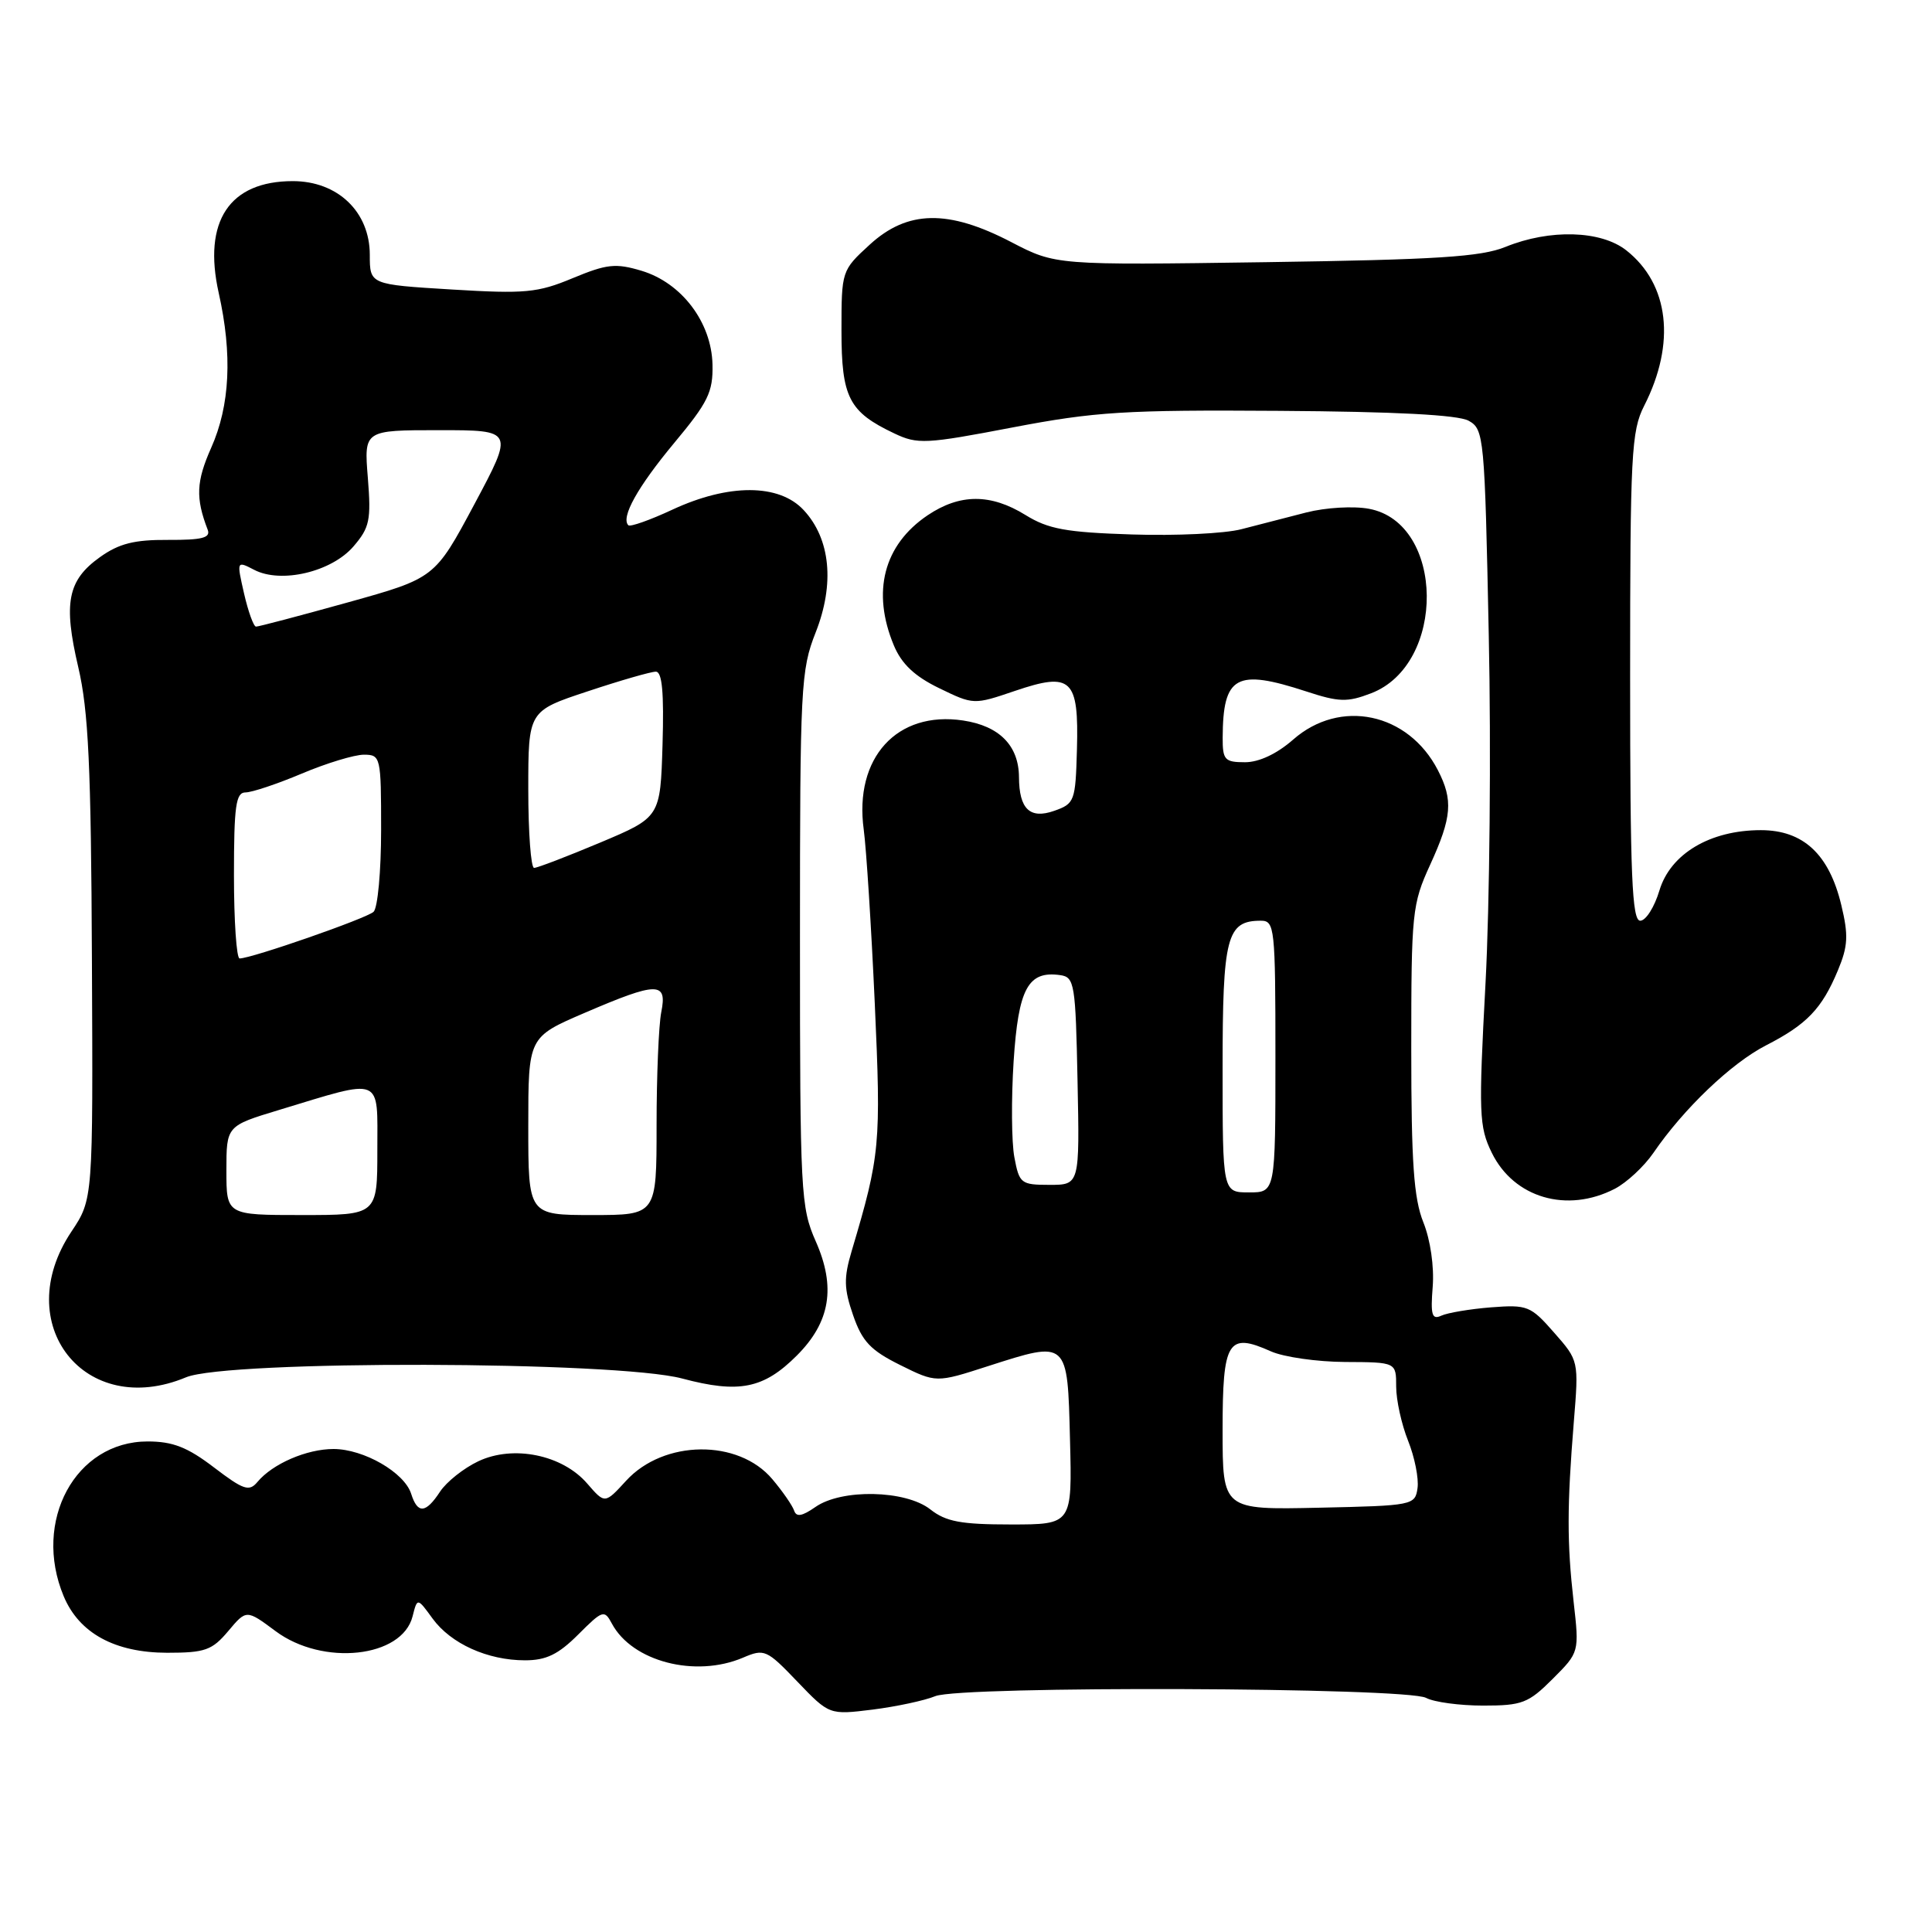 <?xml version="1.0" encoding="UTF-8" standalone="no"?>
<!DOCTYPE svg PUBLIC "-//W3C//DTD SVG 1.1//EN" "http://www.w3.org/Graphics/SVG/1.1/DTD/svg11.dtd" >
<svg xmlns="http://www.w3.org/2000/svg" xmlns:xlink="http://www.w3.org/1999/xlink" version="1.1" viewBox="0 0 256 256">
 <g >
 <path fill="currentColor"
d=" M 123.93 224.75 C 127.32 223.36 186.32 223.57 188.97 224.98 C 190.01 225.54 193.42 226.00 196.53 226.00 C 201.69 226.00 202.52 225.68 205.73 222.47 C 209.27 218.93 209.27 218.93 208.51 212.22 C 207.63 204.43 207.63 199.61 208.54 188.40 C 209.20 180.30 209.20 180.30 205.92 176.57 C 202.82 173.03 202.39 172.86 197.57 173.23 C 194.78 173.45 191.82 173.95 190.99 174.33 C 189.74 174.91 189.54 174.25 189.84 170.50 C 190.05 167.85 189.54 164.30 188.60 161.96 C 187.33 158.78 187.00 154.06 187.00 139.01 C 187.00 120.92 187.11 119.81 189.50 114.59 C 192.39 108.28 192.57 106.01 190.52 102.04 C 186.59 94.43 177.57 92.53 171.35 98.00 C 169.19 99.89 166.83 101.00 164.97 101.00 C 162.28 101.00 162.00 100.69 162.01 97.75 C 162.05 89.54 163.79 88.58 173.09 91.62 C 177.41 93.04 178.53 93.07 181.66 91.87 C 191.66 88.06 191.46 69.30 181.41 67.42 C 179.36 67.03 175.67 67.25 173.11 67.90 C 170.58 68.55 166.70 69.55 164.50 70.12 C 162.30 70.70 155.78 71.01 150.00 70.82 C 141.25 70.54 138.90 70.11 135.88 68.24 C 131.27 65.39 127.19 65.40 122.91 68.28 C 117.09 72.21 115.48 78.42 118.44 85.52 C 119.47 87.98 121.19 89.61 124.45 91.19 C 129.00 93.40 129.04 93.40 134.48 91.55 C 141.98 89.00 142.96 89.93 142.70 99.31 C 142.51 106.17 142.39 106.49 139.69 107.44 C 136.47 108.57 135.04 107.21 135.02 102.97 C 134.99 98.79 132.42 96.19 127.62 95.47 C 118.85 94.15 113.15 100.41 114.45 109.93 C 114.79 112.44 115.45 122.78 115.91 132.91 C 116.76 151.68 116.63 153.06 112.85 165.77 C 111.79 169.34 111.82 170.74 113.04 174.27 C 114.24 177.75 115.35 178.92 119.27 180.87 C 124.05 183.24 124.05 183.24 130.92 181.02 C 141.54 177.61 141.45 177.53 141.78 190.76 C 142.07 202.00 142.07 202.00 133.94 202.00 C 127.33 202.00 125.34 201.63 123.27 200.00 C 120.00 197.43 111.51 197.25 108.04 199.69 C 106.27 200.92 105.52 201.05 105.22 200.15 C 104.99 199.48 103.70 197.61 102.34 196.00 C 97.84 190.65 87.94 190.76 82.96 196.21 C 80.15 199.28 80.15 199.28 77.82 196.59 C 74.53 192.76 68.00 191.43 63.37 193.63 C 61.43 194.55 59.16 196.36 58.31 197.65 C 56.41 200.55 55.33 200.63 54.48 197.93 C 53.58 195.11 48.21 192.01 44.20 192.00 C 40.64 192.00 36.11 193.96 34.11 196.37 C 33.02 197.68 32.27 197.43 28.35 194.44 C 24.84 191.76 22.90 191.00 19.56 191.00 C 10.00 191.00 4.28 201.55 8.44 211.51 C 10.49 216.41 15.22 218.99 22.16 219.00 C 27.17 219.00 28.10 218.67 30.24 216.13 C 32.65 213.26 32.65 213.26 36.51 216.13 C 42.77 220.80 53.29 219.67 54.67 214.17 C 55.30 211.69 55.30 211.69 57.32 214.47 C 59.75 217.80 64.61 220.00 69.57 220.00 C 72.37 220.00 73.98 219.22 76.61 216.59 C 79.86 213.34 80.08 213.27 81.08 215.14 C 83.77 220.17 92.14 222.34 98.45 219.65 C 101.28 218.44 101.58 218.57 105.65 222.82 C 109.89 227.24 109.89 227.24 115.63 226.53 C 118.79 226.13 122.52 225.33 123.93 224.75 Z  M 24.65 182.50 C 30.15 180.21 81.65 180.33 90.39 182.66 C 97.93 184.67 101.19 184.01 105.58 179.62 C 110.02 175.18 110.78 170.56 108.09 164.48 C 106.10 159.97 106.00 158.09 106.00 124.41 C 106.00 90.99 106.11 88.79 108.08 83.80 C 110.62 77.36 110.04 71.41 106.50 67.60 C 103.25 64.08 96.56 64.06 89.10 67.53 C 86.14 68.91 83.51 69.84 83.26 69.60 C 82.23 68.57 84.49 64.52 89.33 58.70 C 93.83 53.30 94.49 51.96 94.41 48.30 C 94.28 42.70 90.32 37.48 85.01 35.88 C 81.57 34.85 80.41 34.98 75.88 36.86 C 71.23 38.80 69.58 38.95 59.85 38.36 C 49.00 37.70 49.00 37.70 49.00 33.77 C 49.00 28.07 44.75 24.00 38.80 24.00 C 30.39 24.00 26.86 29.32 28.98 38.81 C 30.81 46.97 30.48 53.74 27.98 59.34 C 26.00 63.80 25.90 65.98 27.52 70.19 C 27.93 71.27 26.78 71.56 22.27 71.54 C 17.80 71.51 15.77 72.02 13.25 73.82 C 8.96 76.88 8.37 79.87 10.37 88.40 C 11.72 94.16 12.07 101.50 12.18 127.20 C 12.33 158.90 12.33 158.90 9.46 163.20 C 1.28 175.44 11.25 188.10 24.65 182.50 Z  M 213.97 157.52 C 215.55 156.70 217.85 154.56 219.08 152.77 C 223.08 146.92 229.40 140.88 234.00 138.52 C 239.41 135.75 241.41 133.67 243.53 128.58 C 244.87 125.37 244.95 123.94 243.98 119.92 C 242.37 113.19 238.94 110.00 233.32 110.00 C 226.60 110.00 221.34 113.13 219.88 118.00 C 219.22 120.20 218.08 122.00 217.34 122.00 C 216.25 122.00 216.00 116.05 216.00 89.71 C 216.00 60.19 216.16 57.11 217.86 53.77 C 222.08 45.49 221.18 37.65 215.49 33.17 C 212.12 30.52 205.36 30.33 199.50 32.71 C 196.24 34.04 190.38 34.41 167.69 34.74 C 139.88 35.14 139.88 35.14 133.98 32.07 C 125.64 27.73 120.25 27.83 115.24 32.42 C 111.52 35.83 111.50 35.89 111.50 43.82 C 111.50 52.67 112.48 54.58 118.50 57.43 C 121.58 58.90 122.67 58.84 134.16 56.64 C 145.11 54.55 149.09 54.30 169.50 54.44 C 184.85 54.54 193.20 54.97 194.60 55.75 C 196.64 56.88 196.73 57.79 197.27 84.21 C 197.59 99.22 197.39 119.94 196.84 130.25 C 195.91 147.60 195.98 149.29 197.67 152.75 C 200.60 158.73 207.64 160.79 213.97 157.52 Z  M 162.00 189.50 C 162.00 177.65 162.70 176.51 168.40 179.06 C 170.10 179.82 174.54 180.45 178.25 180.47 C 185.00 180.50 185.00 180.50 185.00 183.73 C 185.00 185.51 185.71 188.74 186.58 190.91 C 187.45 193.08 188.01 195.90 187.83 197.18 C 187.51 199.45 187.24 199.51 174.75 199.78 C 162.00 200.06 162.00 200.06 162.00 189.50 Z  M 162.00 141.57 C 162.00 124.10 162.54 122.00 167.07 122.00 C 168.90 122.00 169.00 122.89 169.00 140.00 C 169.00 158.00 169.00 158.00 165.50 158.00 C 162.00 158.00 162.00 158.00 162.00 141.57 Z  M 134.41 153.35 C 134.03 151.35 133.99 145.62 134.31 140.63 C 134.94 130.97 136.22 128.60 140.49 129.21 C 142.38 129.48 142.52 130.35 142.78 143.25 C 143.06 157.00 143.06 157.00 139.07 157.00 C 135.28 157.00 135.06 156.82 134.41 153.35 Z  M 30.00 155.10 C 30.00 149.19 30.00 149.19 36.96 147.08 C 50.87 142.86 50.00 142.50 50.00 152.38 C 50.00 161.00 50.00 161.00 40.00 161.00 C 30.00 161.00 30.00 161.00 30.00 155.10 Z  M 70.00 149.21 C 70.00 137.42 70.00 137.42 77.47 134.21 C 87.12 130.06 88.44 130.05 87.62 134.12 C 87.28 135.84 87.00 142.59 87.00 149.12 C 87.00 161.00 87.00 161.00 78.50 161.00 C 70.00 161.00 70.00 161.00 70.00 149.21 Z  M 31.00 116.00 C 31.00 106.79 31.25 105.00 32.53 105.00 C 33.37 105.00 36.73 103.88 40.00 102.50 C 43.27 101.12 46.97 100.00 48.22 100.00 C 50.44 100.01 50.50 100.27 50.50 109.95 C 50.50 115.42 50.05 120.31 49.50 120.82 C 48.55 121.70 33.33 127.00 31.75 127.00 C 31.34 127.00 31.00 122.05 31.00 116.00 Z  M 70.00 104.61 C 70.00 94.21 70.00 94.21 77.86 91.61 C 82.18 90.17 86.25 89.00 86.90 89.00 C 87.74 89.00 87.99 91.76 87.79 98.65 C 87.50 108.29 87.50 108.29 79.52 111.65 C 75.14 113.49 71.20 115.00 70.77 115.00 C 70.35 115.00 70.00 110.32 70.00 104.61 Z  M 32.34 78.65 C 31.35 74.30 31.35 74.30 33.69 75.51 C 37.25 77.36 43.94 75.78 46.84 72.40 C 48.98 69.91 49.19 68.92 48.74 63.30 C 48.23 57.00 48.23 57.00 58.16 57.00 C 68.10 57.00 68.10 57.00 62.86 66.81 C 57.62 76.61 57.62 76.61 46.06 79.83 C 39.70 81.60 34.24 83.04 33.92 83.03 C 33.60 83.01 32.89 81.04 32.34 78.65 Z "/>
</g>
</svg>
